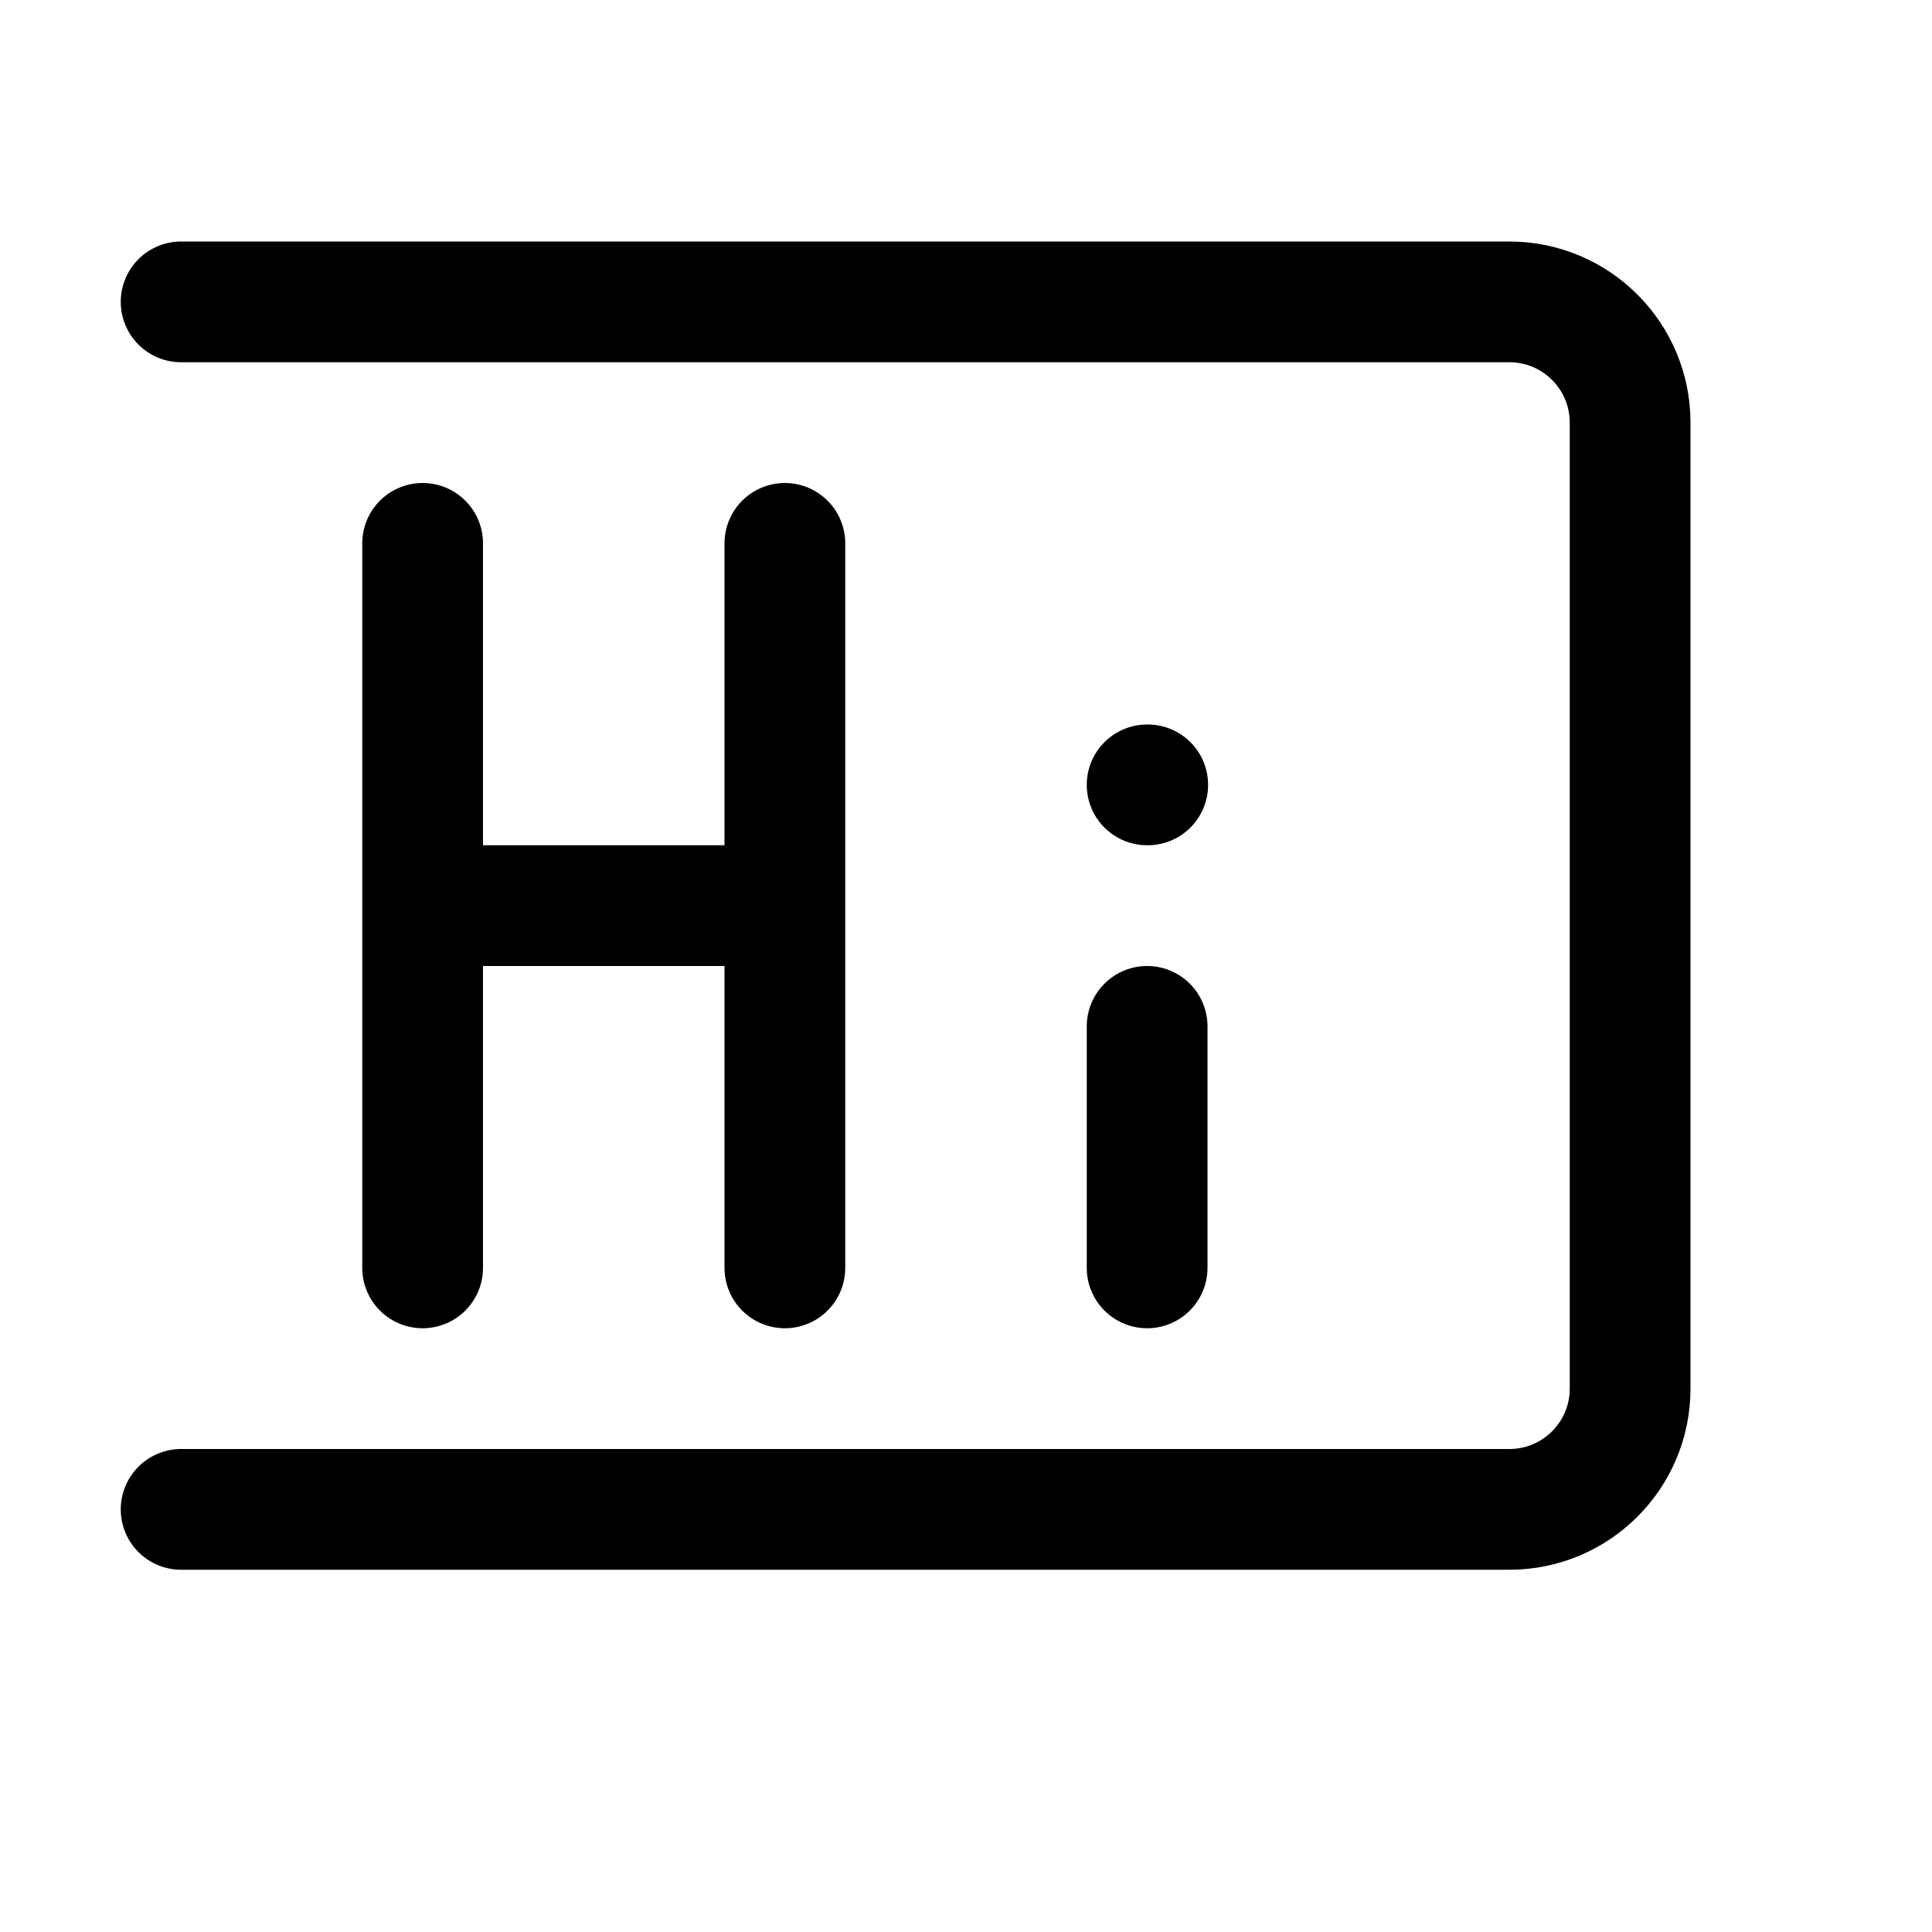 <svg xmlns="http://www.w3.org/2000/svg" width="16" height="16" viewBox="0 0 16 16" fill="none">
<g id="welcome[forms,question,type,form]">
<path id="Vector" d="M1.5 2.5H12.5C13.052 2.5 13.5 2.948 13.5 3.5V11.5C13.5 12.052 13.052 12.5 12.5 12.5H1.5" stroke="black" stroke-linecap="round" stroke-linejoin="round"/>
<path id="Vector_2" d="M3.5 4.5V7.5M3.5 7.5V10.5M3.5 7.5H6.5M6.5 4.5V10.5M9.5 8.5V10.5" stroke="black" stroke-linecap="round" stroke-linejoin="round"/>
<path id="Vector_3" d="M9.5 6.5H9.505" stroke="black" stroke-linecap="round" stroke-linejoin="round"/>
</g>
</svg>